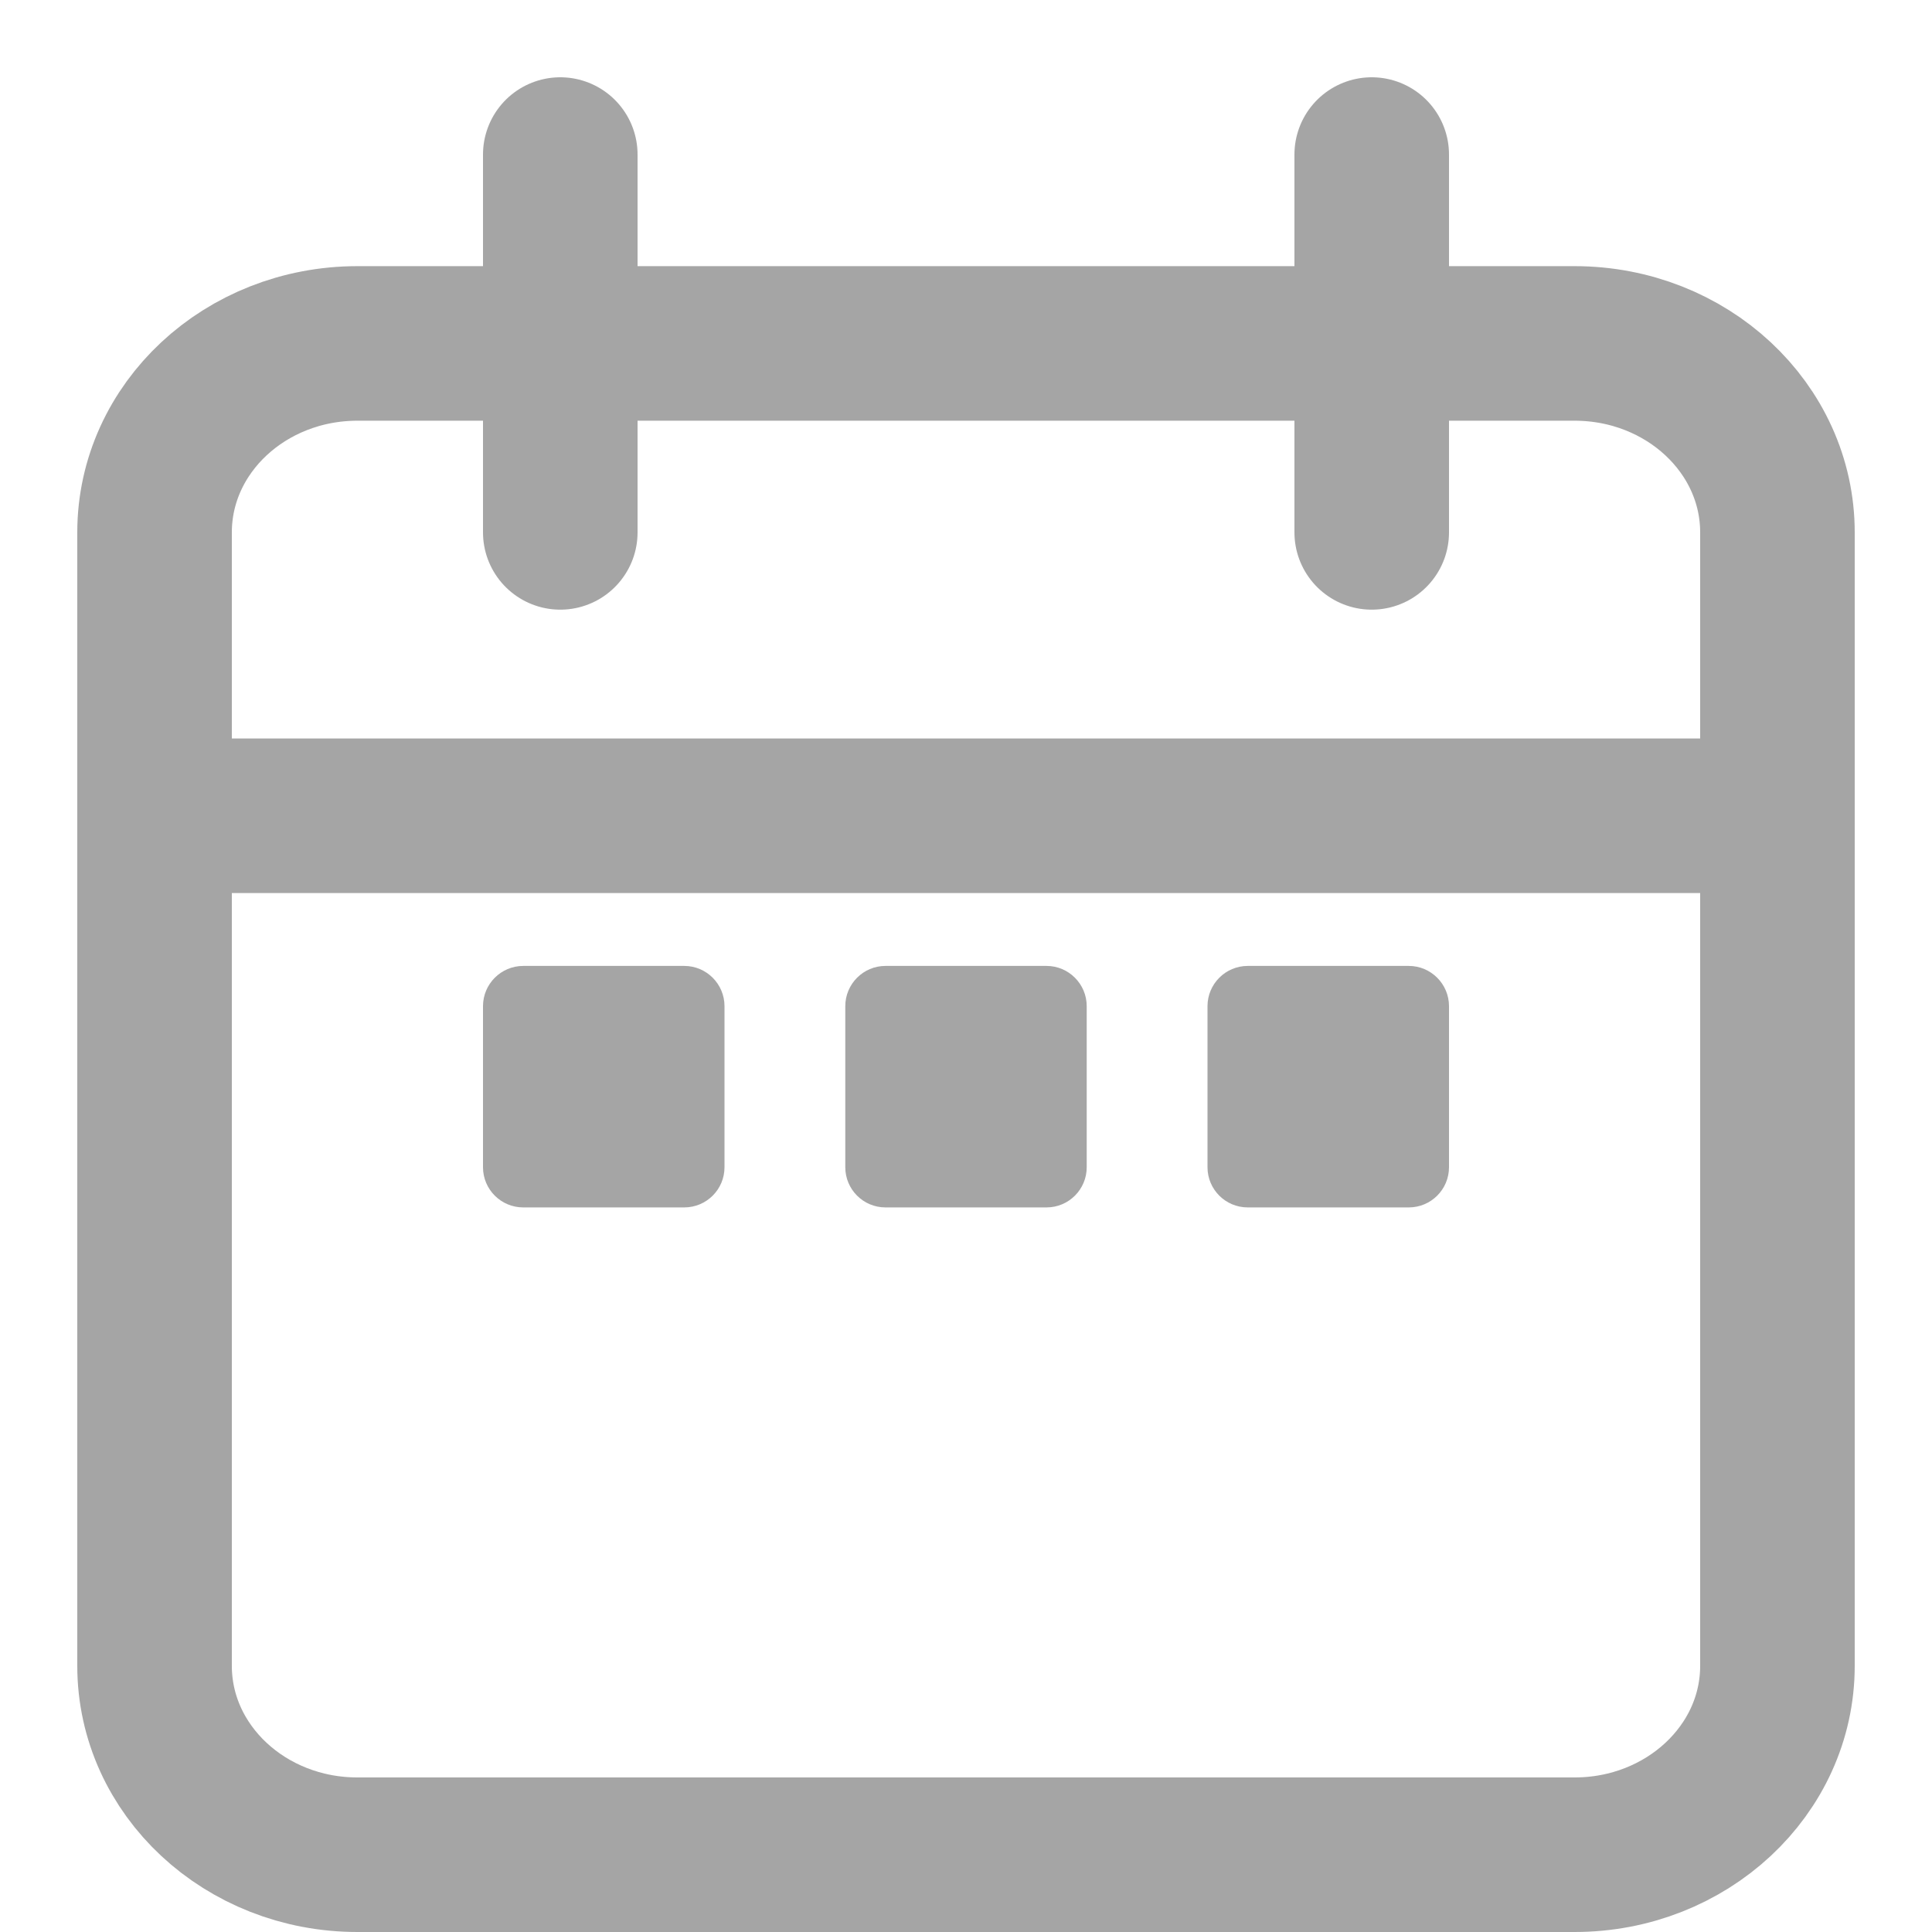 <svg width="25" height="25" viewBox="0 0 25 25" fill="none" xmlns="http://www.w3.org/2000/svg">
<g clip-path="url(#clip0_441_831)">
<path d="M23 10.556V6.889C23 5.539 21.825 4.444 20.375 4.444H4.625C3.175 4.444 2 5.539 2 6.889V10.556M23 10.556V21.556C23 22.906 21.825 24 20.375 24H4.625C3.175 24 2 22.906 2 21.556V10.556M23 10.556H2M7.25 2V6.889M17.75 2V6.889" stroke="#4C4C4C" stroke-opacity="0.5" stroke-width="2" stroke-linecap="round"/>
<path d="M8.854 12.499H6.771C6.483 12.499 6.25 12.733 6.25 13.02V15.104C6.25 15.391 6.483 15.624 6.771 15.624H8.854C9.142 15.624 9.375 15.391 9.375 15.104V13.02C9.375 12.733 9.142 12.499 8.854 12.499Z" fill="#4C4C4C" fill-opacity="0.5"/>
<path d="M13.542 12.499H11.458C11.171 12.499 10.938 12.733 10.938 13.02V15.104C10.938 15.391 11.171 15.624 11.458 15.624H13.542C13.829 15.624 14.062 15.391 14.062 15.104V13.02C14.062 12.733 13.829 12.499 13.542 12.499Z" fill="#4C4C4C" fill-opacity="0.5"/>
<path d="M18.229 12.499H16.146C15.858 12.499 15.625 12.733 15.625 13.02V15.104C15.625 15.391 15.858 15.624 16.146 15.624H18.229C18.517 15.624 18.75 15.391 18.75 15.104V13.02C18.75 12.733 18.517 12.499 18.229 12.499Z" fill="#4C4C4C" fill-opacity="0.5"/>
</g>
<defs>
<clipPath id="clip0_441_831">
<rect width="25" height="25" fill="white" transform="translate(0 -0)"/>
</clipPath>
</defs>
</svg>
